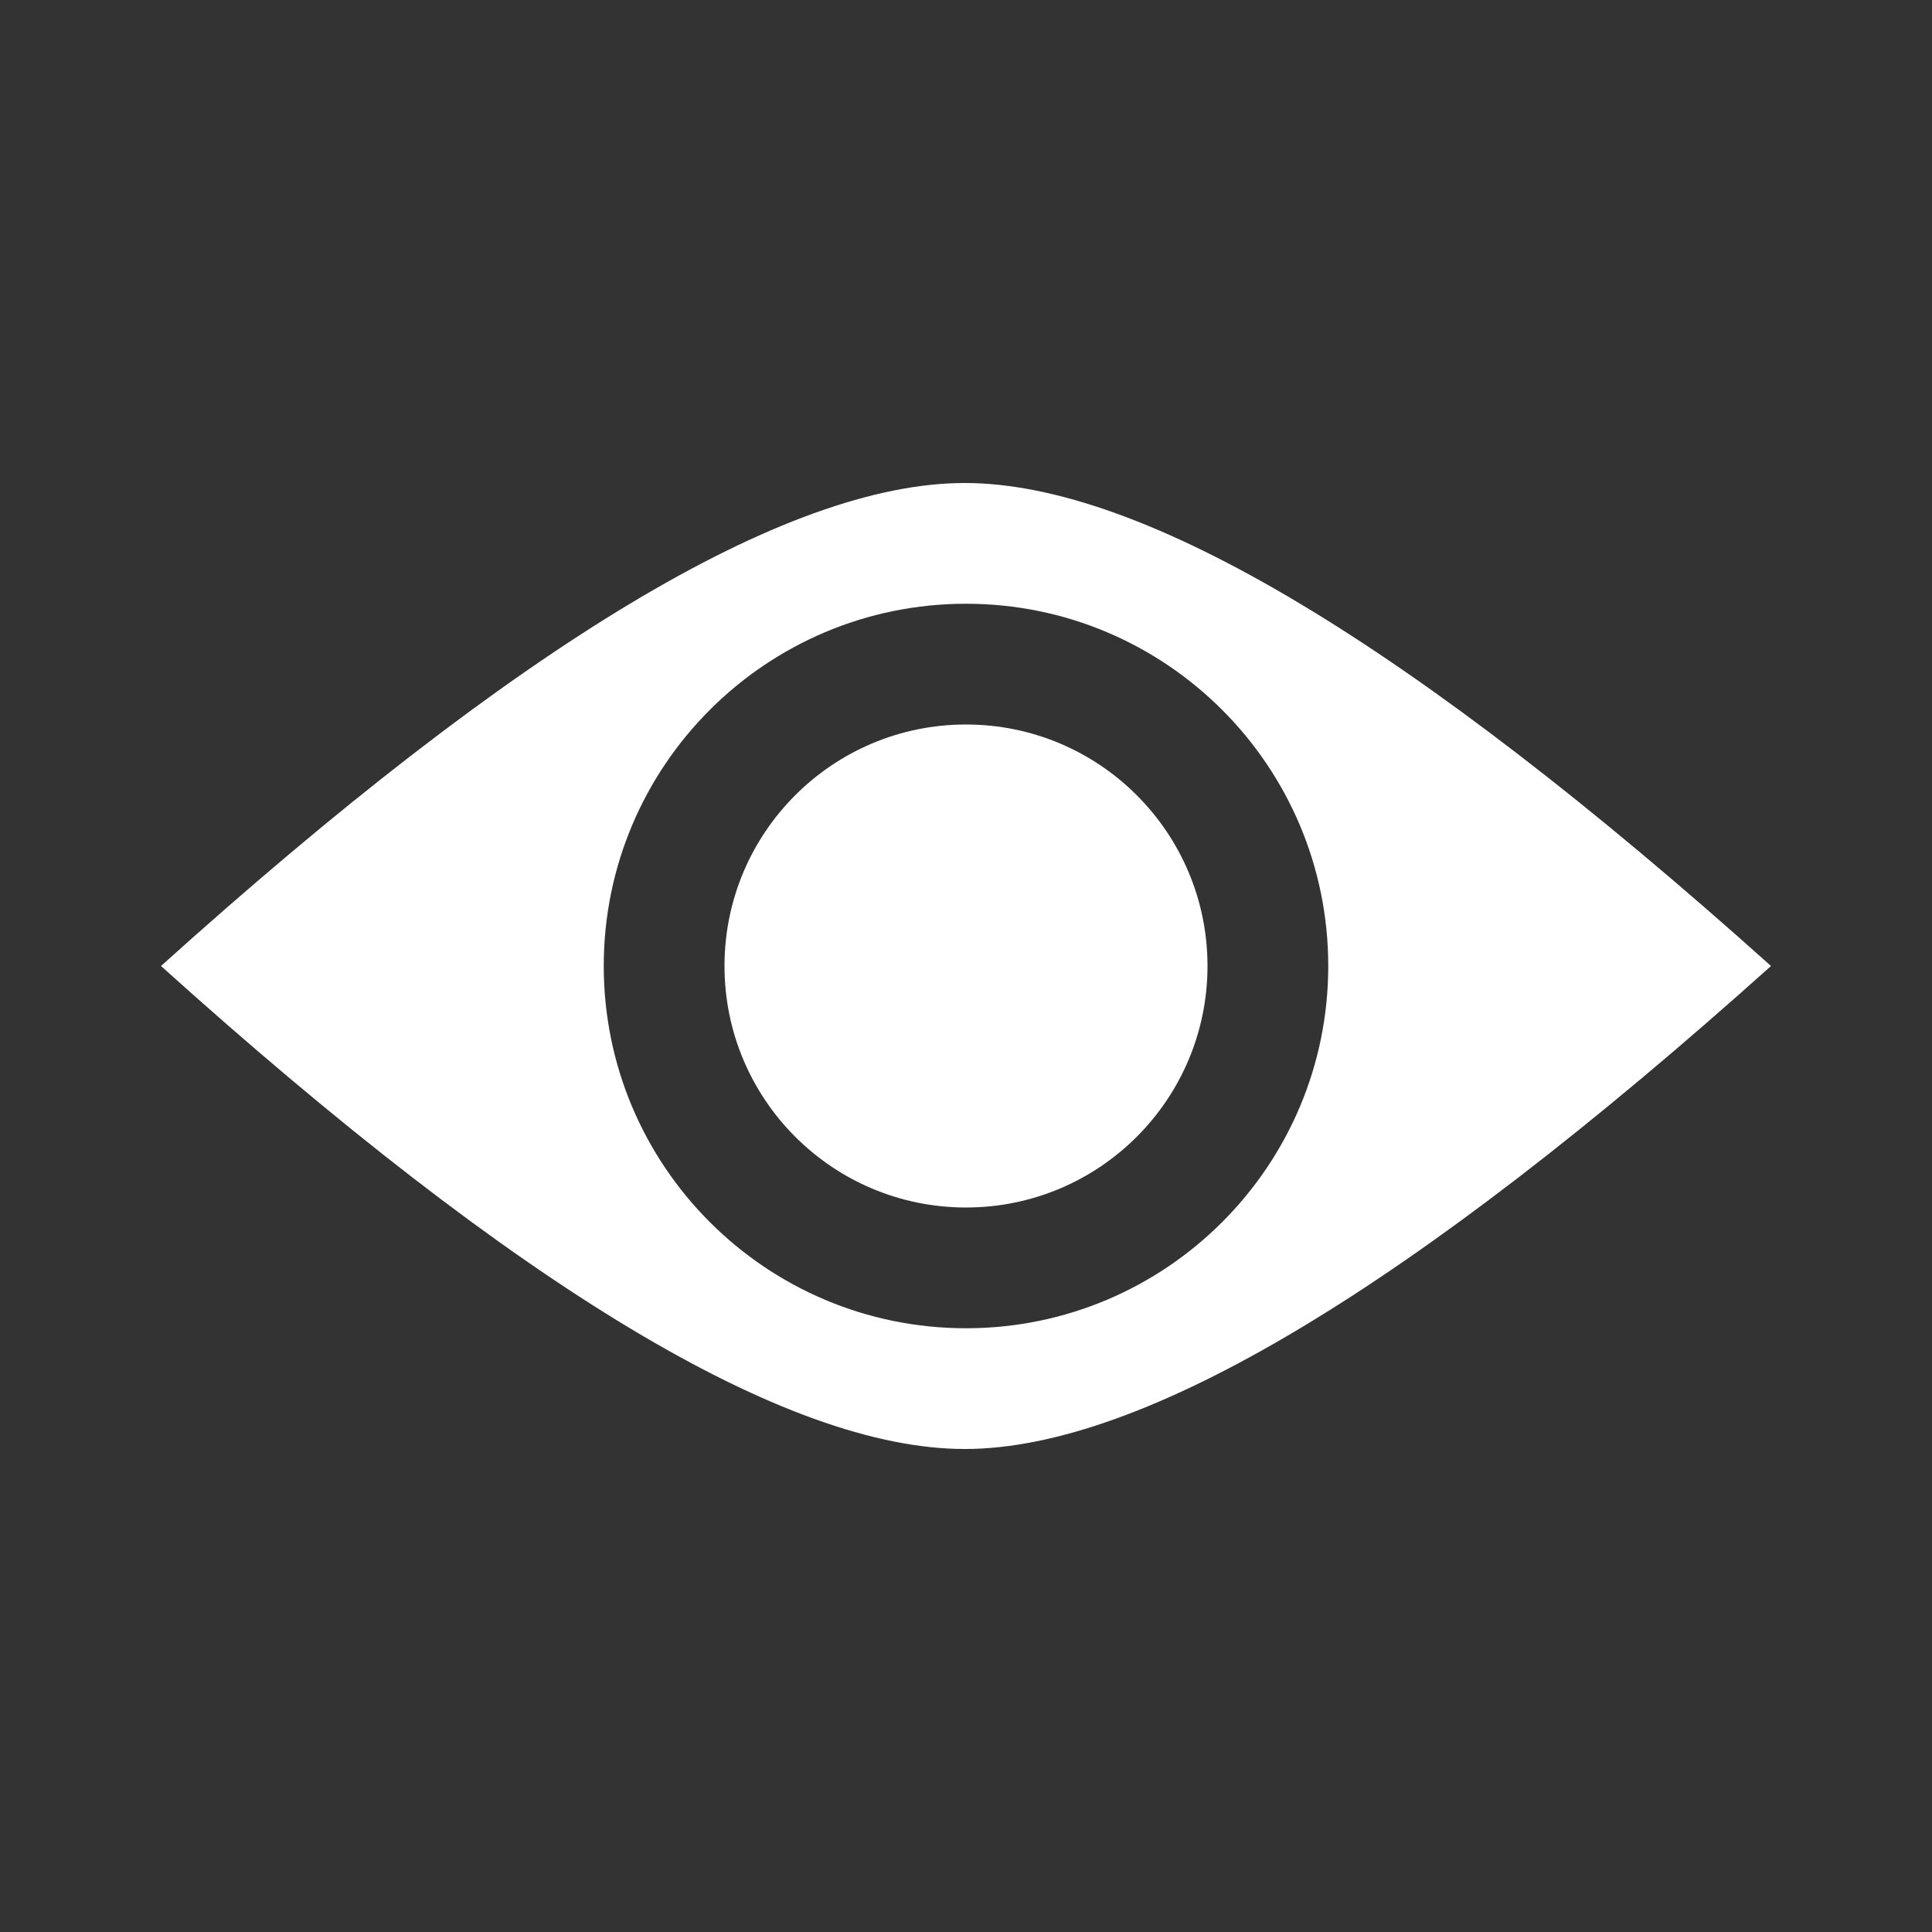 <?xml version="1.0" encoding="UTF-8"?>
<svg width="24px" height="24px" viewBox="0 0 24 24" version="1.1" xmlns="http://www.w3.org/2000/svg" xmlns:xlink="http://www.w3.org/1999/xlink">
    <rect x="0" y="0" width="24" height="24" fill="#333333" stroke="none"/>
    <!-- Generator: Sketch 60 (88103) - https://sketch.com -->
    <title>Icons / System / View</title>
    <desc>Created with Sketch.</desc>
    <g id="Icons-/-System-/-View" stroke="none" stroke-width="1" fill="none" fill-rule="evenodd">
        <path d="M11.984,6 C14.202,6 17.54,8 22,12 C17.54,16 14.202,18 11.984,18 C9.767,18 6.439,16 2,12 C6.439,8 9.767,6 11.984,6 Z M12,7.5 C9.515,7.5 7.5,9.515 7.5,12 C7.5,14.485 9.515,16.5 12,16.5 C14.485,16.5 16.5,14.485 16.5,12 C16.5,9.515 14.485,7.5 12,7.5 Z M12,9 C13.657,9 15,10.343 15,12 C15,13.657 13.657,15 12,15 C10.343,15 9,13.657 9,12 C9,10.343 10.343,9 12,9 Z" id="Combined-Shape" fill="#FFFFFF"></path>
    </g>
</svg>
